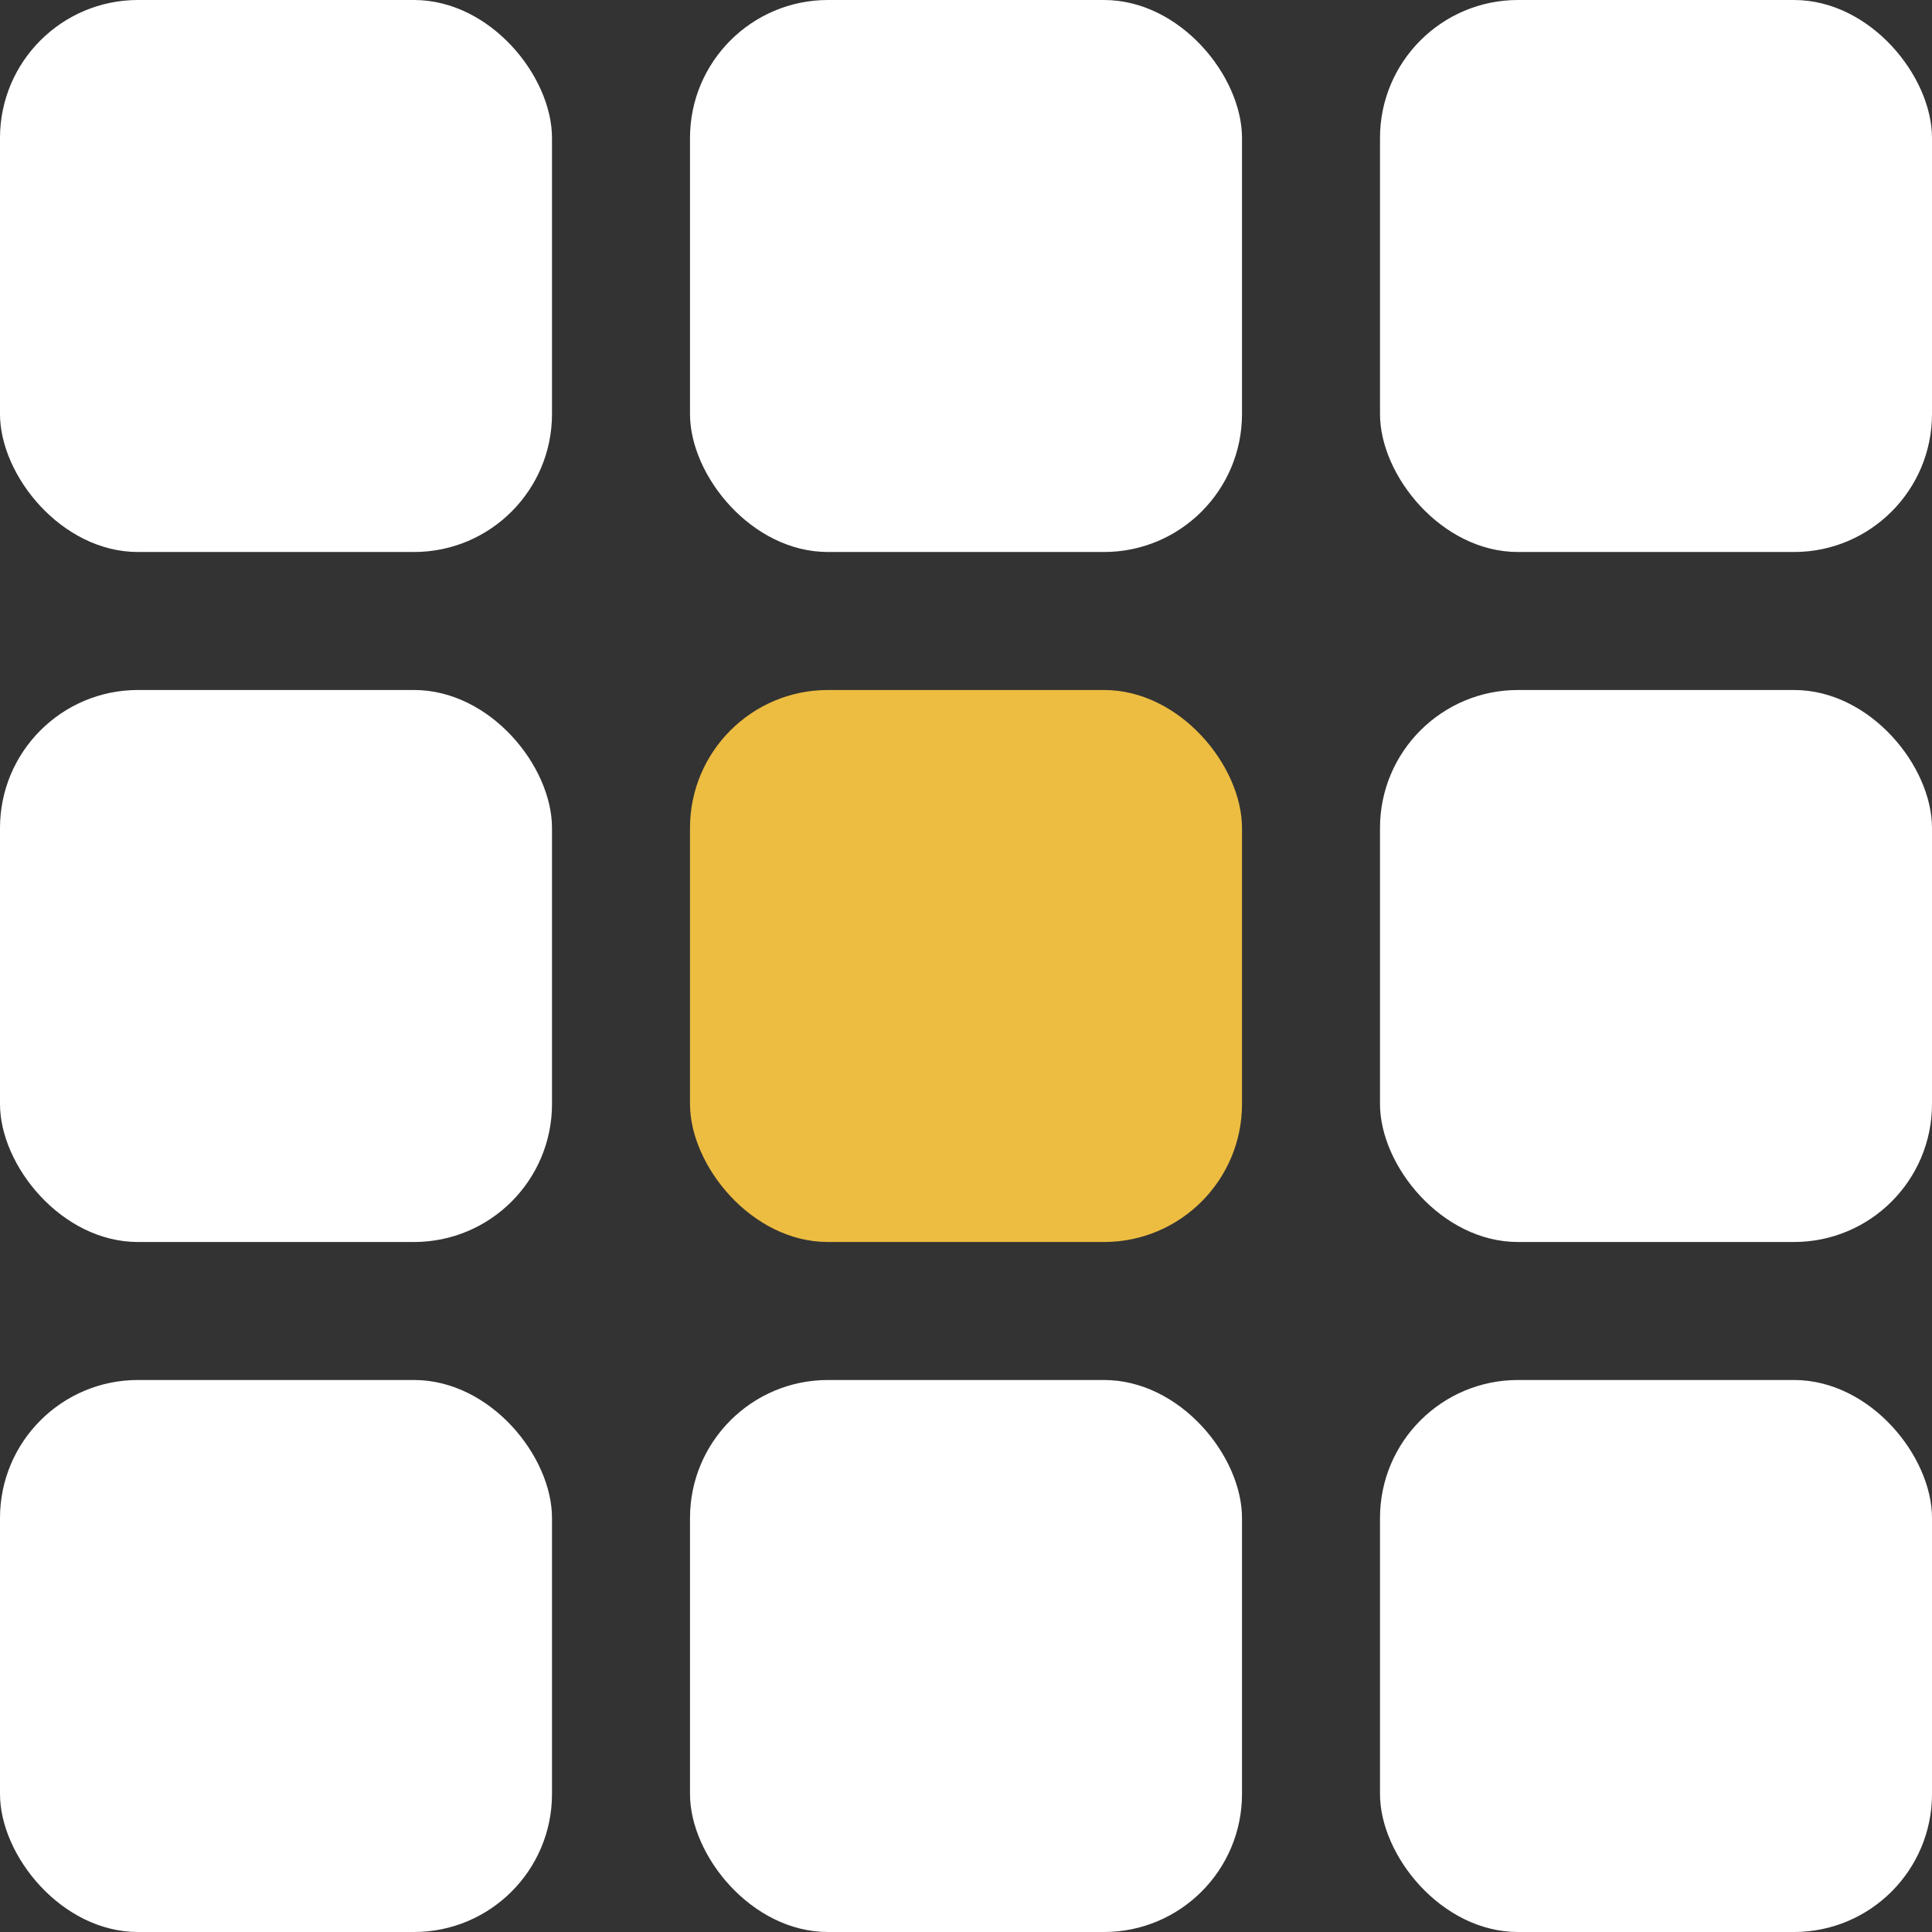 <svg width="14" height="14" viewBox="0 0 14 14" fill="none" xmlns="http://www.w3.org/2000/svg">
<rect x="0" y="0" width="14" height="14" fill="#333333" stroke="none"/>
<rect width="4" height="4" rx="1" fill="white"/>
<rect x="5" width="4" height="4" rx="1" fill="white"/>
<rect x="10" width="4" height="4" rx="1" fill="white"/>
<rect y="5" width="4" height="4" rx="1" fill="white"/>
<rect x="5" y="5" width="4" height="4" rx="1" fill="#EDBD41"/>
<rect x="10" y="5" width="4" height="4" rx="1" fill="white"/>
<rect y="10" width="4" height="4" rx="1" fill="white"/>
<rect x="5" y="10" width="4" height="4" rx="1" fill="white"/>
<rect x="10" y="10" width="4" height="4" rx="1" fill="white"/>
</svg>
